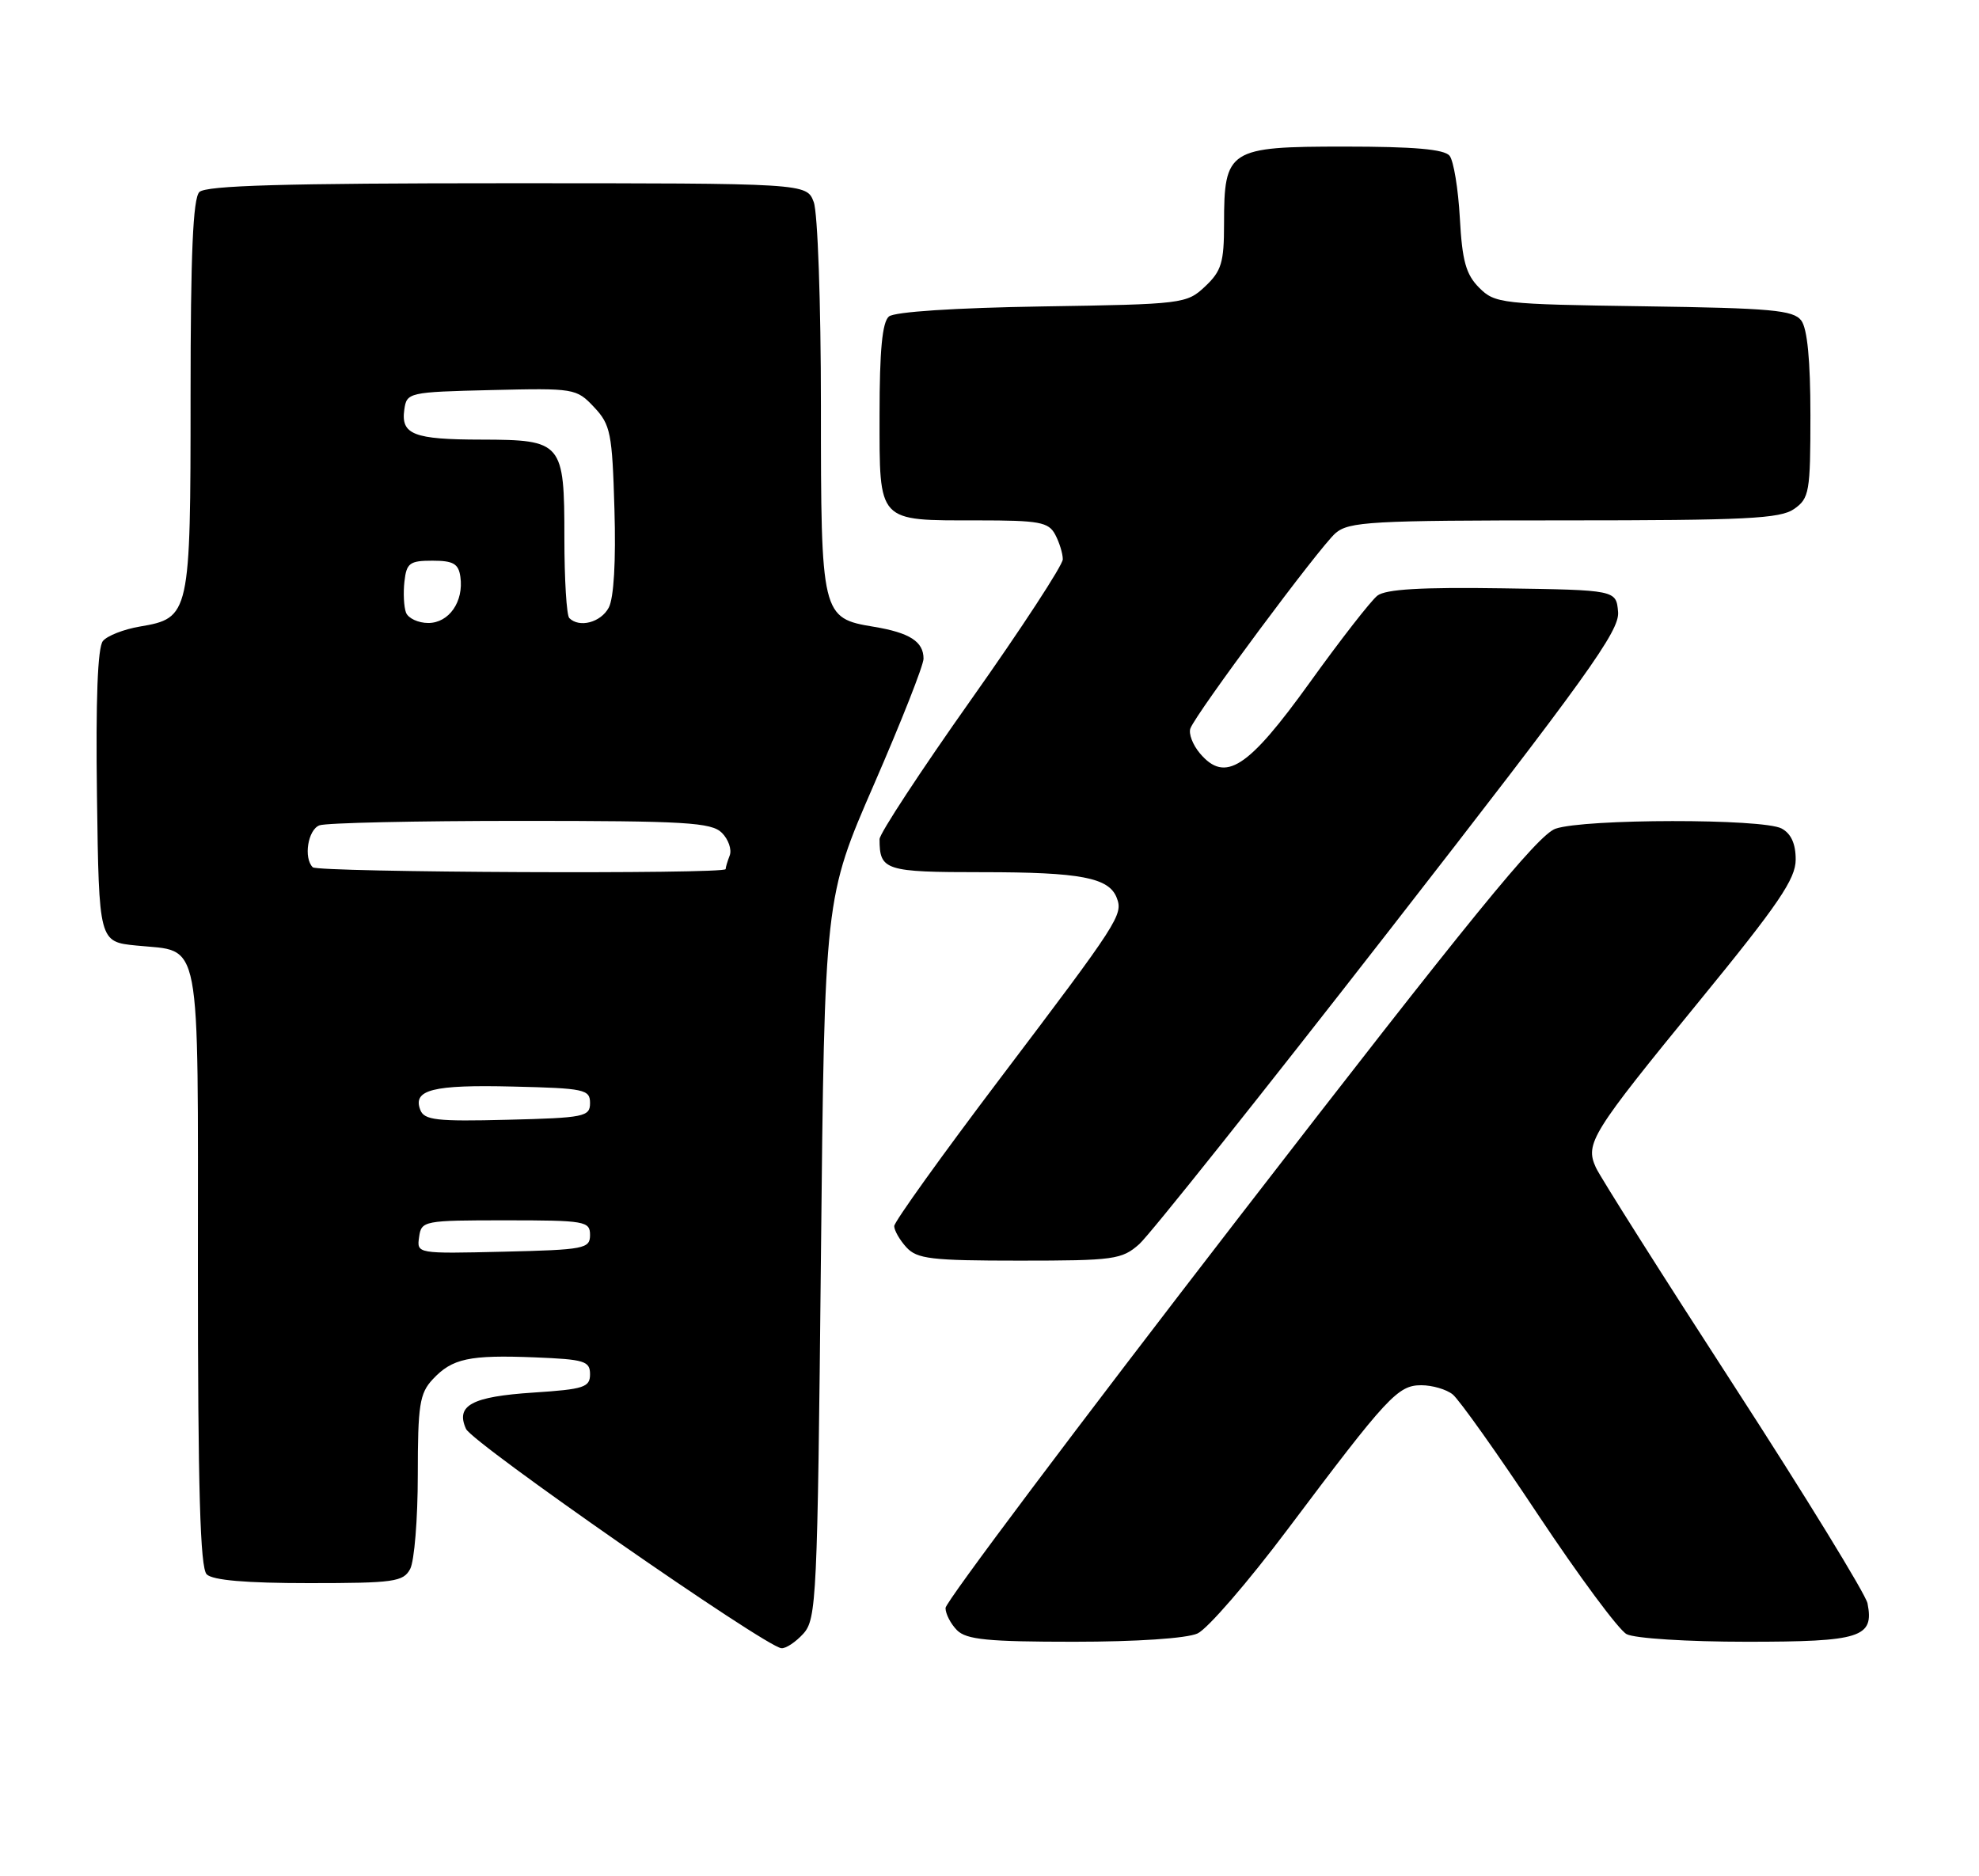 <?xml version="1.0" encoding="UTF-8" standalone="no"?>
<!DOCTYPE svg PUBLIC "-//W3C//DTD SVG 1.1//EN" "http://www.w3.org/Graphics/SVG/1.1/DTD/svg11.dtd" >
<svg xmlns="http://www.w3.org/2000/svg" xmlns:xlink="http://www.w3.org/1999/xlink" version="1.1" viewBox="0 0 270 256">
 <g >
 <path fill="currentColor"
d=" M 109.60 222.90 C 111.40 220.90 111.53 218.18 112.00 171.65 C 112.50 122.50 112.50 122.50 119.25 107.00 C 122.96 98.47 126.00 90.77 126.00 89.87 C 126.00 87.54 124.11 86.33 119.24 85.52 C 112.08 84.34 112.00 84.01 112.00 55.34 C 112.00 41.38 111.56 28.99 111.02 27.57 C 110.05 25.00 110.05 25.00 69.22 25.00 C 38.81 25.00 28.09 25.31 27.20 26.20 C 26.33 27.07 26.00 34.64 26.00 53.98 C 26.00 83.94 25.91 84.33 19.06 85.49 C 16.89 85.86 14.63 86.74 14.04 87.46 C 13.32 88.32 13.05 95.49 13.23 108.63 C 13.50 128.50 13.50 128.50 18.61 129.01 C 27.59 129.92 27.00 126.84 27.00 172.92 C 27.00 203.23 27.31 213.91 28.20 214.80 C 29.01 215.61 33.57 216.00 42.16 216.00 C 53.76 216.00 55.02 215.82 55.96 214.07 C 56.53 213.00 57.00 207.24 57.00 201.25 C 57.00 191.71 57.25 190.11 59.03 188.20 C 61.69 185.34 64.02 184.84 73.01 185.20 C 79.73 185.47 80.50 185.70 80.50 187.50 C 80.50 189.28 79.67 189.55 72.80 190.00 C 64.36 190.55 62.13 191.75 63.58 194.96 C 64.46 196.89 104.33 224.63 106.60 224.88 C 107.20 224.95 108.55 224.05 109.60 222.90 Z  M 163.38 222.87 C 164.73 222.26 170.27 215.86 175.67 208.67 C 189.31 190.51 190.71 189.00 193.91 189.00 C 195.40 189.00 197.33 189.56 198.19 190.25 C 199.06 190.94 204.32 198.34 209.87 206.71 C 215.43 215.07 220.85 222.39 221.92 222.96 C 223.01 223.54 230.21 224.00 238.31 224.00 C 253.88 224.00 255.71 223.42 254.79 218.76 C 254.54 217.52 246.34 204.15 236.56 189.05 C 226.78 173.96 218.31 160.57 217.73 159.30 C 216.23 156.01 217.08 154.64 231.91 136.50 C 242.64 123.38 244.99 119.92 244.99 117.29 C 245.00 115.13 244.36 113.73 243.07 113.04 C 240.51 111.67 216.16 111.70 212.22 113.07 C 209.81 113.91 200.49 125.35 169.07 166.03 C 147.03 194.57 129.00 218.58 129.00 219.39 C 129.00 220.20 129.71 221.56 130.57 222.43 C 131.85 223.71 134.78 224.00 146.52 224.00 C 155.05 224.00 161.91 223.54 163.38 222.87 Z  M 155.43 169.75 C 156.83 168.51 172.16 149.28 189.50 127.00 C 216.56 92.23 220.98 86.08 220.76 83.50 C 220.50 80.50 220.50 80.50 205.00 80.27 C 193.93 80.10 189.05 80.39 187.92 81.27 C 187.05 81.95 182.89 87.28 178.69 93.13 C 170.24 104.87 167.16 106.86 163.71 102.79 C 162.72 101.62 162.14 100.09 162.41 99.38 C 163.23 97.24 180.04 74.63 182.20 72.75 C 184.03 71.17 187.05 71.00 213.39 71.00 C 238.17 71.00 242.89 70.77 244.78 69.44 C 246.85 67.99 247.00 67.13 247.00 56.63 C 247.00 49.18 246.58 44.83 245.75 43.73 C 244.67 42.31 241.68 42.04 224.28 41.79 C 204.84 41.51 203.96 41.41 201.81 39.26 C 200.00 37.44 199.49 35.61 199.17 29.76 C 198.95 25.76 198.32 21.94 197.77 21.25 C 197.05 20.36 192.89 20.00 183.43 20.00 C 167.59 20.00 167.00 20.38 167.00 30.55 C 167.00 35.81 166.65 36.98 164.42 39.08 C 161.90 41.45 161.41 41.51 142.20 41.81 C 130.29 42.00 122.05 42.54 121.28 43.18 C 120.37 43.94 120.00 47.79 120.00 56.59 C 120.00 71.41 119.62 71.00 133.40 71.00 C 141.80 71.00 143.05 71.23 143.96 72.93 C 144.53 74.00 145.00 75.52 145.00 76.31 C 145.00 77.10 139.38 85.71 132.50 95.44 C 125.62 105.17 120.00 113.74 120.00 114.49 C 120.00 118.77 120.72 119.00 134.04 119.00 C 147.44 119.00 151.30 119.74 152.36 122.50 C 153.25 124.81 152.68 125.69 136.47 147.11 C 128.51 157.63 122.00 166.71 122.00 167.29 C 122.00 167.87 122.74 169.17 123.65 170.17 C 125.11 171.77 127.01 172.00 139.10 172.00 C 151.98 172.00 153.06 171.85 155.43 169.75 Z  M 57.18 168.78 C 57.49 166.56 57.79 166.50 69.00 166.50 C 79.83 166.50 80.50 166.62 80.50 168.50 C 80.50 170.37 79.74 170.52 68.68 170.78 C 56.87 171.06 56.85 171.06 57.18 168.78 Z  M 57.34 151.43 C 56.28 148.68 59.05 147.98 70.00 148.25 C 79.75 148.48 80.50 148.64 80.50 150.50 C 80.50 152.36 79.74 152.52 69.23 152.78 C 59.56 153.03 57.87 152.83 57.34 151.43 Z  M 42.67 118.33 C 41.39 117.06 42.01 113.21 43.58 112.61 C 44.45 112.27 56.79 112.00 71.01 112.00 C 93.56 112.00 97.06 112.21 98.49 113.63 C 99.38 114.52 99.86 115.91 99.56 116.71 C 99.25 117.51 99.00 118.35 99.00 118.58 C 99.00 119.29 43.38 119.04 42.67 118.33 Z  M 55.39 83.58 C 55.10 82.81 55.00 80.89 55.18 79.33 C 55.46 76.82 55.90 76.50 59.00 76.50 C 61.84 76.50 62.56 76.91 62.81 78.70 C 63.29 82.08 61.26 85.00 58.43 85.00 C 57.06 85.00 55.69 84.36 55.39 83.58 Z  M 77.67 84.33 C 77.30 83.97 77.00 79.05 77.00 73.40 C 77.00 60.32 76.73 60.01 65.68 59.98 C 56.43 59.97 54.68 59.29 55.16 55.89 C 55.49 53.55 55.73 53.49 67.05 53.22 C 78.36 52.95 78.64 52.99 81.05 55.55 C 83.30 57.94 83.53 59.07 83.83 69.49 C 84.04 76.57 83.75 81.60 83.05 82.91 C 81.97 84.93 79.04 85.70 77.67 84.33 Z "/>
</g>
</svg>